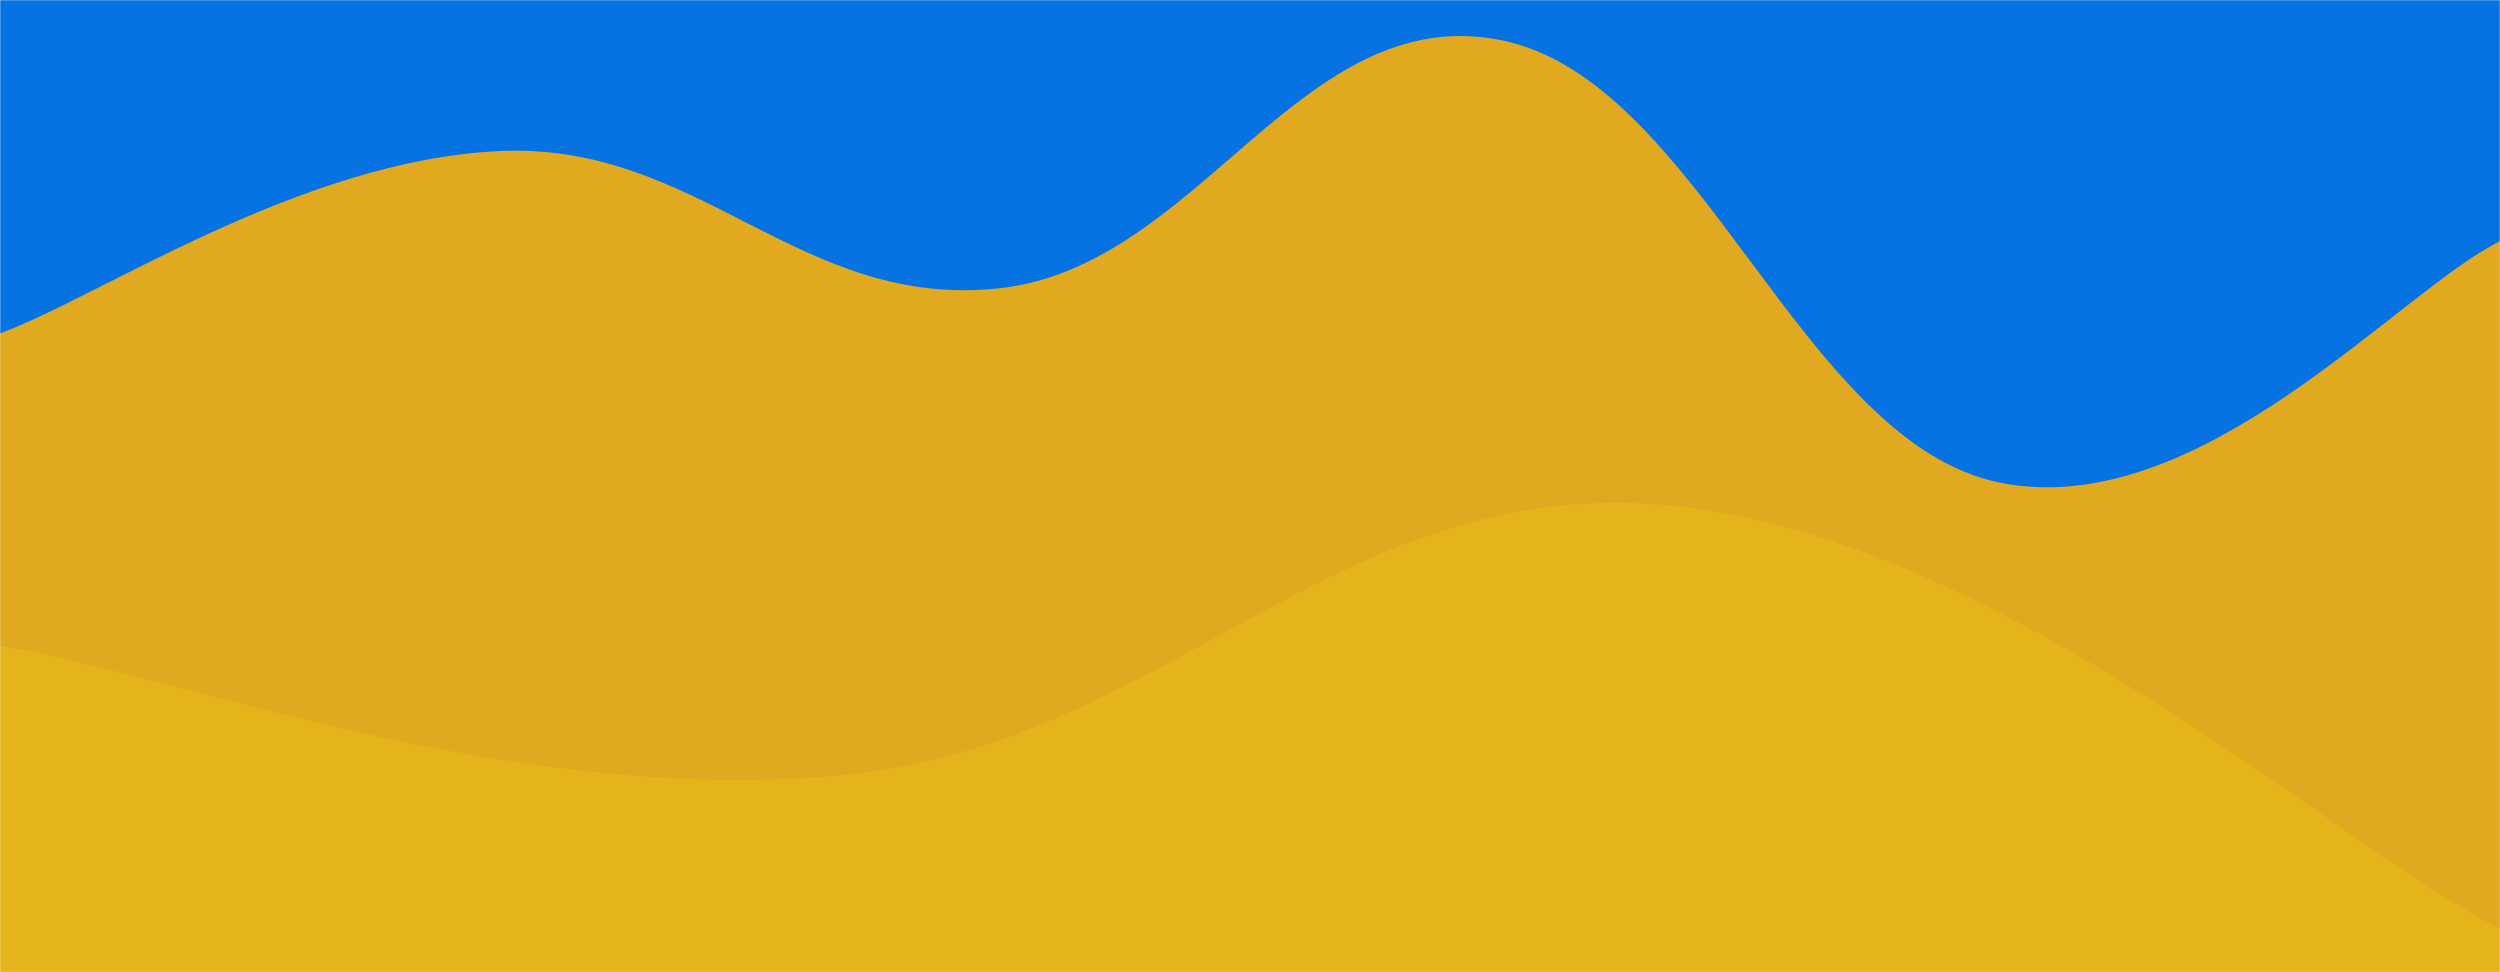 <svg xmlns="http://www.w3.org/2000/svg" version="1.1" xmlns:xlink="http://www.w3.org/1999/xlink" xmlns:svgjs="http://svgjs.com/svgjs" width="1440" height="560" preserveAspectRatio="none" viewBox="0 0 1440 560"><g mask="url(&quot;#SvgjsMask1009&quot;)" fill="none"><rect width="1440" height="560" x="0" y="0" fill="rgba(7, 115, 227, 1)"></rect><path d="M 0,192 C 57.6,171 172.8,92.2 288,87 C 403.2,81.8 460.8,178.8 576,166 C 691.2,153.2 748.8,0.6 864,23 C 979.2,45.4 1036.8,254.8 1152,278 C 1267.2,301.2 1382.4,166.8 1440,139L1440 560L0 560z" fill="rgba(225, 169, 31, 1)"></path><path d="M 0,372 C 96,387 288,463.2 480,447 C 672,430.8 768,273.4 960,291 C 1152,308.6 1344,486.2 1440,535L1440 560L0 560z" fill="rgba(229, 180, 27, 1)"></path></g><defs><mask id="SvgjsMask1009"><rect width="1440" height="560" fill="#ffffff"></rect></mask></defs></svg>